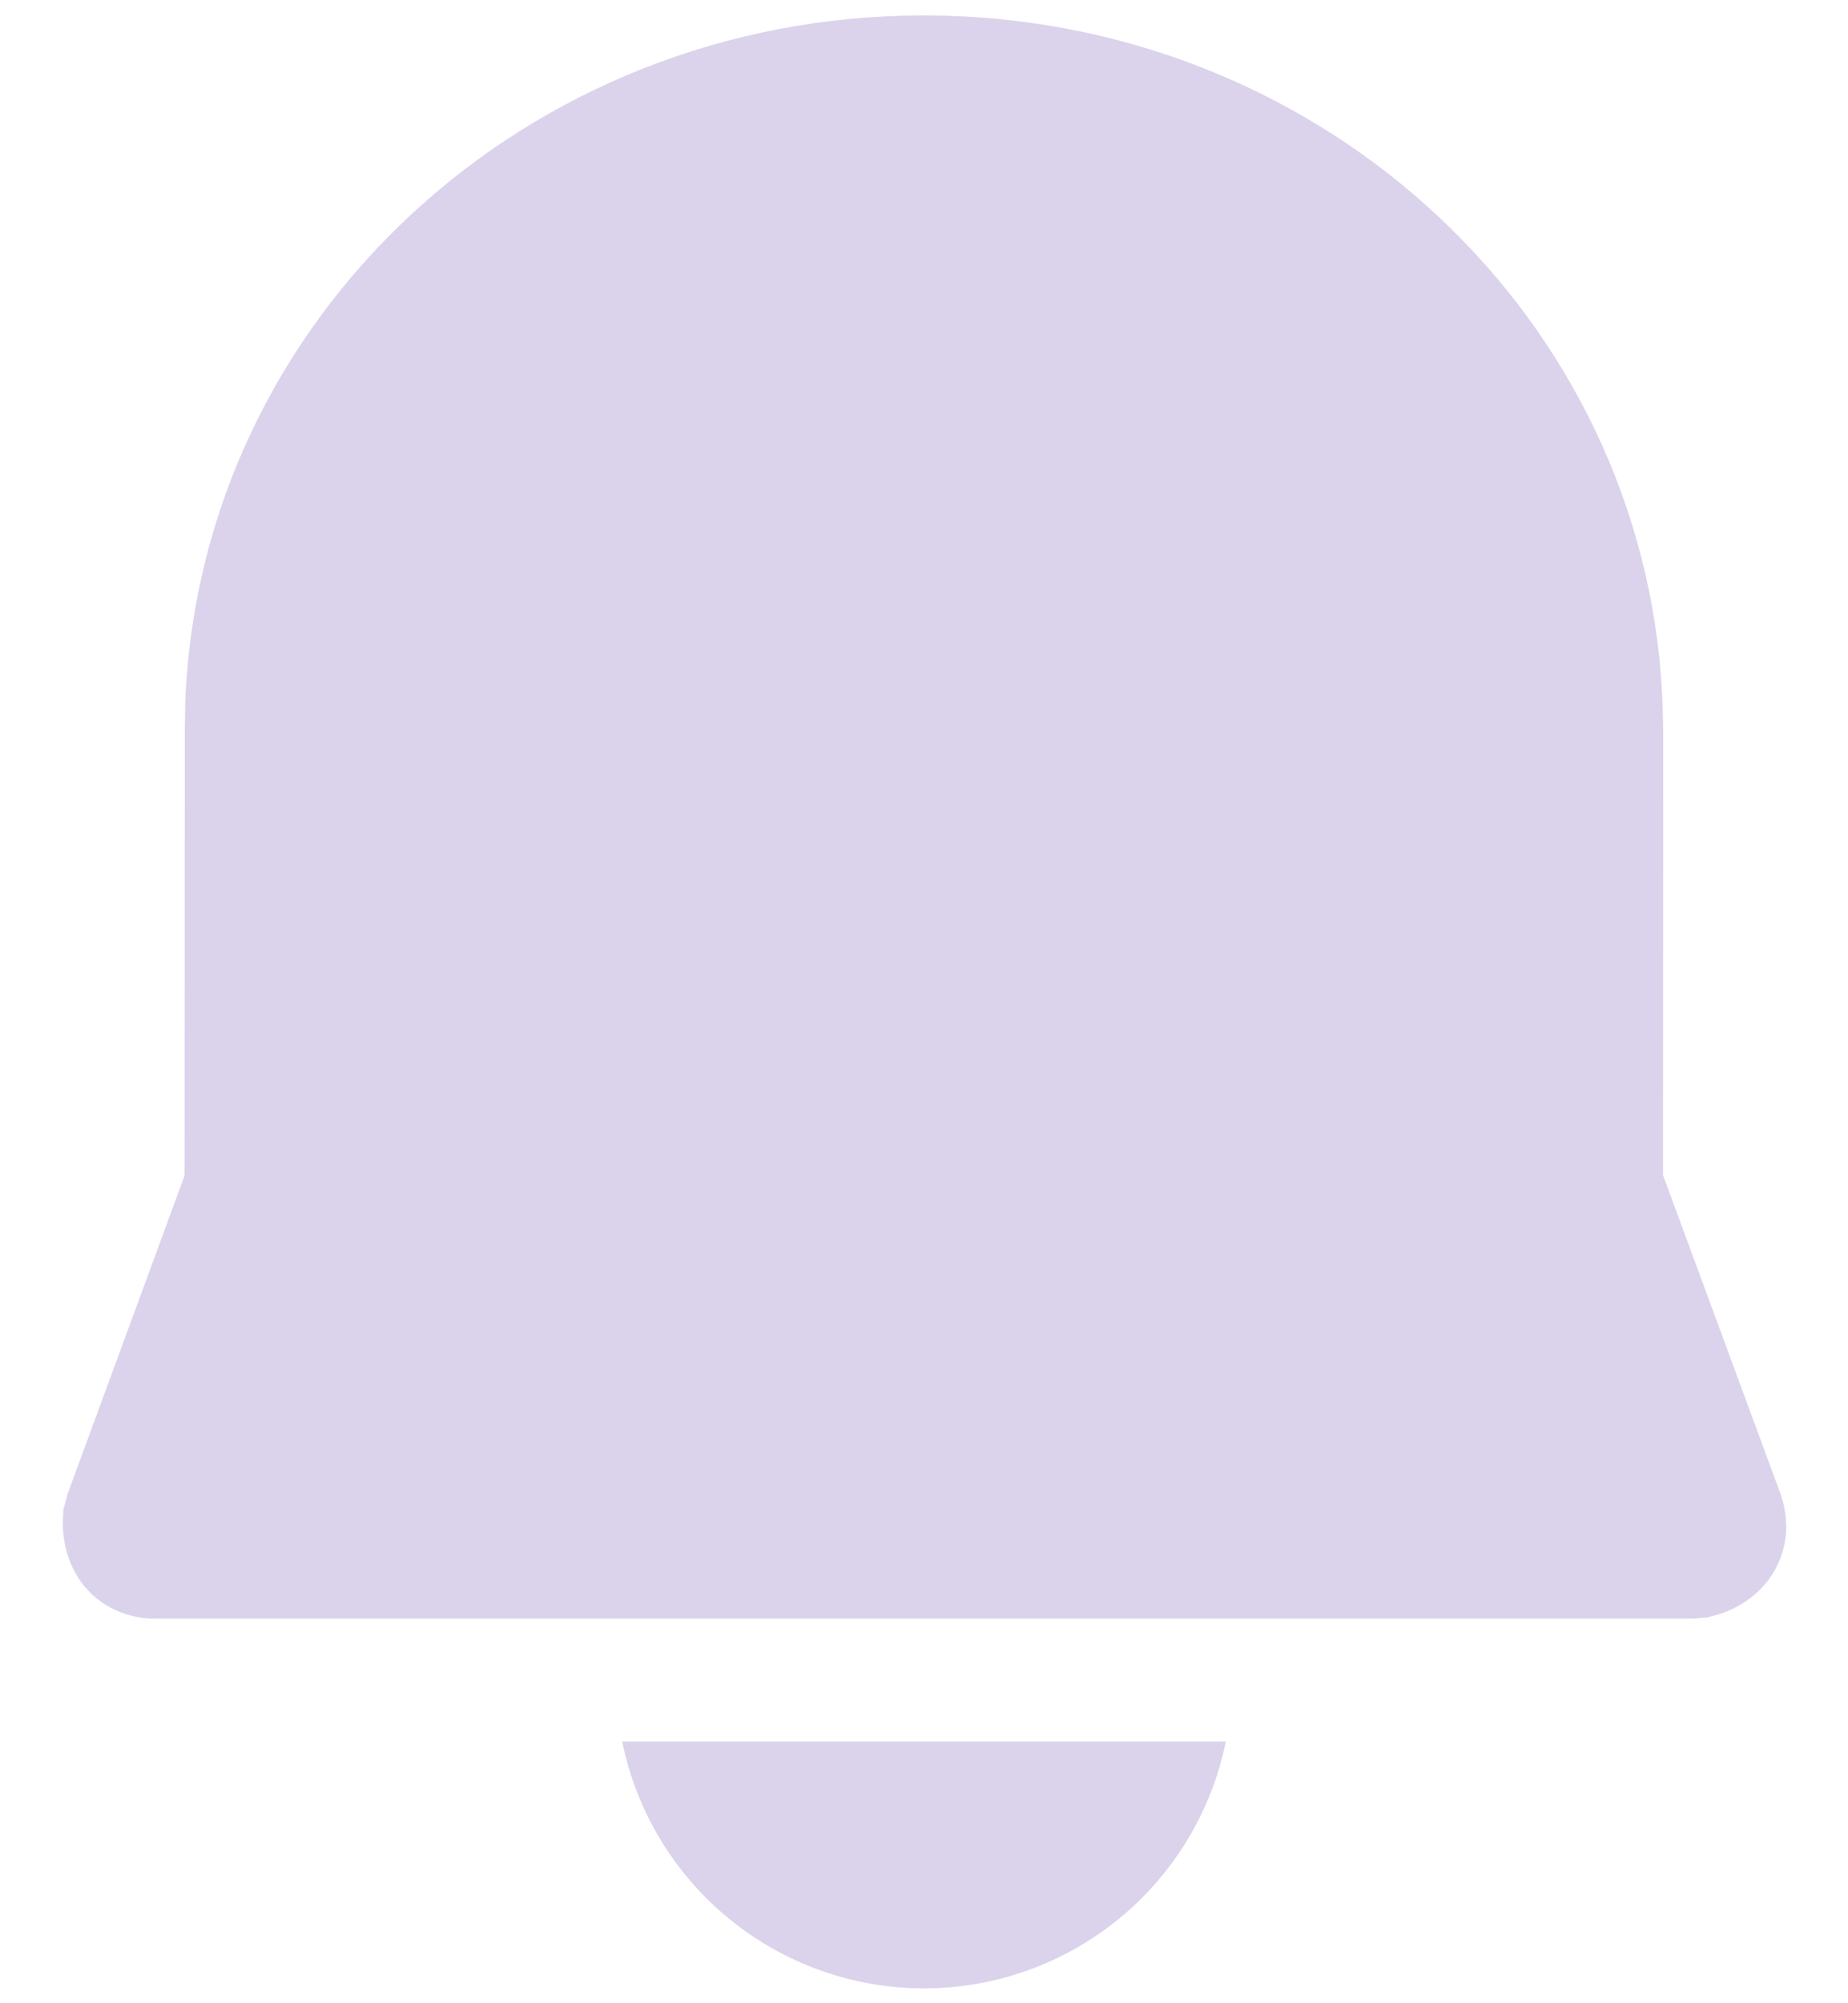 <svg width="24" height="26" viewBox="0 0 24 26" fill="none" xmlns="http://www.w3.org/2000/svg">
<path d="M15.92 22.603C15.736 23.507 15.246 24.32 14.531 24.904C13.817 25.488 12.923 25.807 12 25.807C11.077 25.807 10.183 25.488 9.469 24.904C8.754 24.32 8.264 23.507 8.08 22.603H15.92ZM11.997 0.2C17.035 0.2 21.187 3.936 21.571 8.768L21.592 9.125L21.6 9.483L21.598 15.253L23.125 19.392L23.165 19.528L23.19 19.666L23.198 19.808C23.198 20.312 22.885 20.752 22.363 20.939L22.181 20.992L21.998 21.008H2.002C1.86 21.008 1.72 20.982 1.587 20.933C1.128 20.765 0.826 20.338 0.816 19.787L0.822 19.6L0.877 19.392L2.397 15.258L2.4 9.469L2.406 9.109C2.603 4.122 6.834 0.2 11.997 0.2Z" fill="#DBD3EB"/>
</svg>
